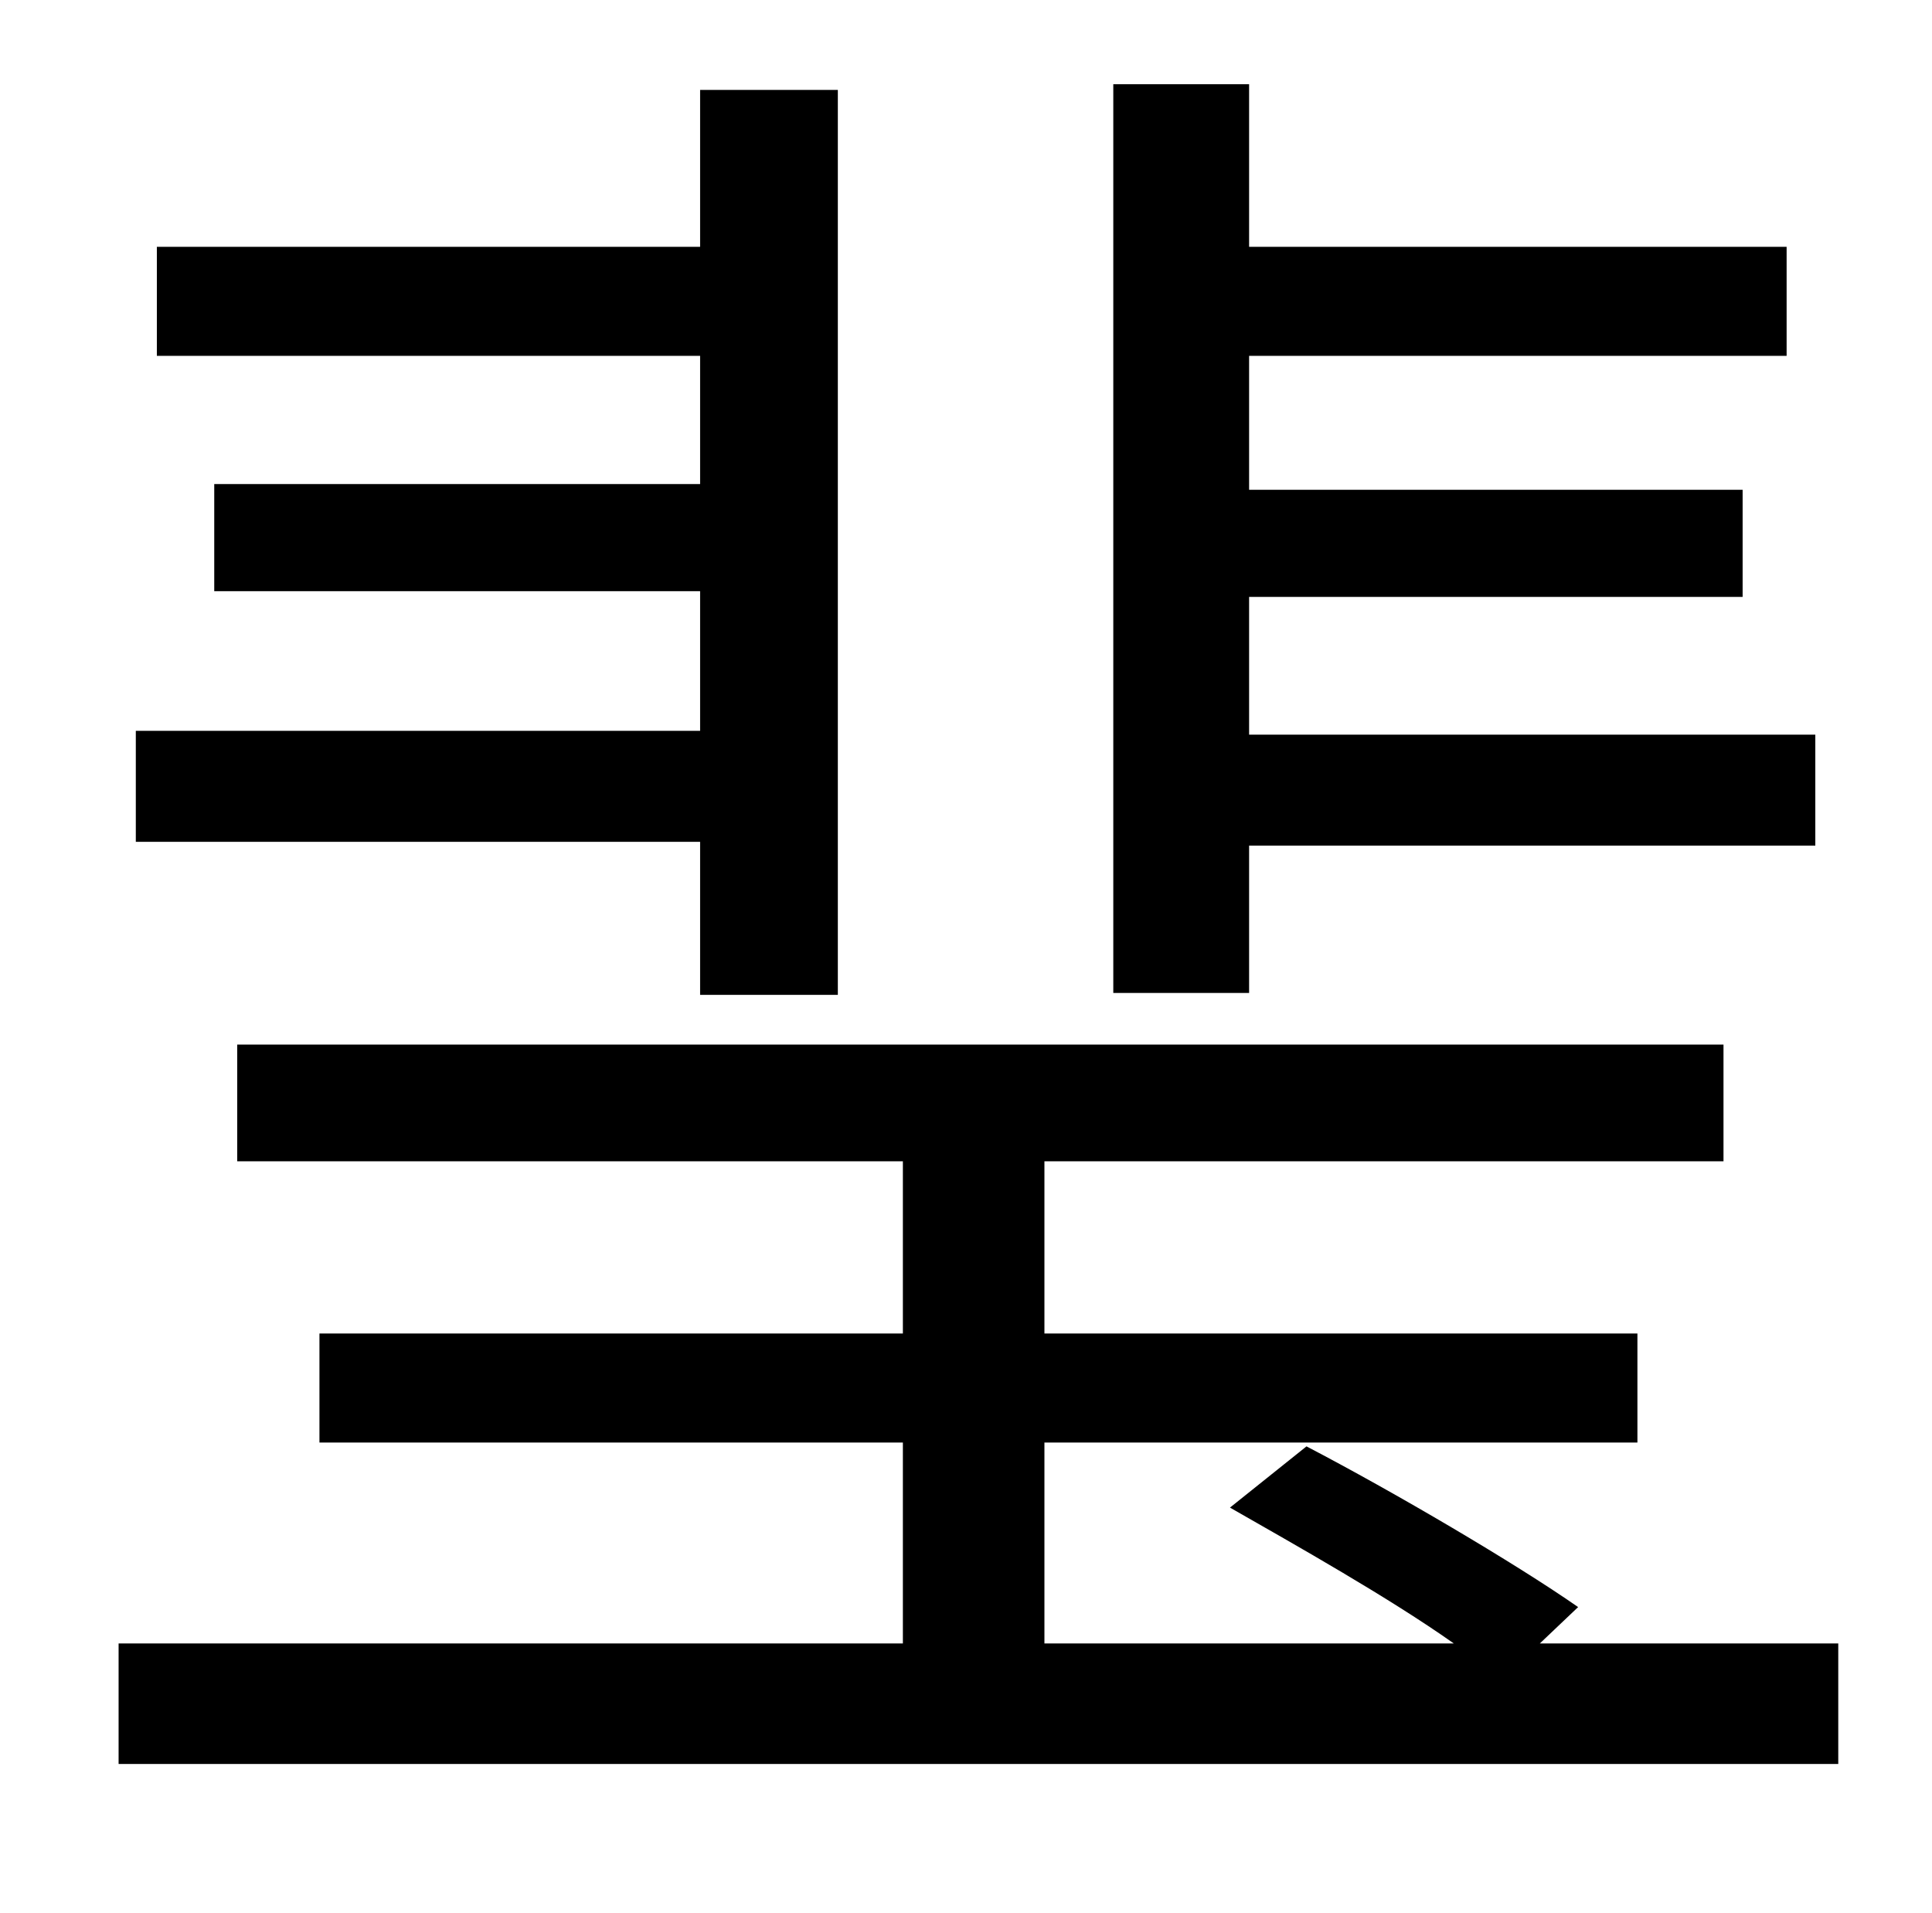 <?xml version="1.0" standalone="no"?>
<!DOCTYPE svg PUBLIC "-//W3C//DTD SVG 1.1//EN" "http://www.w3.org/Graphics/SVG/1.1/DTD/svg11.dtd" >
<svg xmlns="http://www.w3.org/2000/svg" xmlns:xlink="http://www.w3.org/1999/xlink" version="1.1" viewBox="-10 0 1010 1000">
   <path fill="currentColor"
d="M643 442v77h-71v-475h71v85h281v57h-281v70h258v56h-258v72h296v58h-296zM356 520v-80h-295v-58h295v-73h-254v-56h254v-67h-284v-57h284v-82h72v473h-72zM795 859h156v63h-899v-63h410v-105h-305v-57h305v-90h-348v-61h777v61h-355v90h310v57h-310v105h214
c-34 -24 -82 -51 -117 -71l40 -32c46 24 109 61 142 84z" />
</svg>
